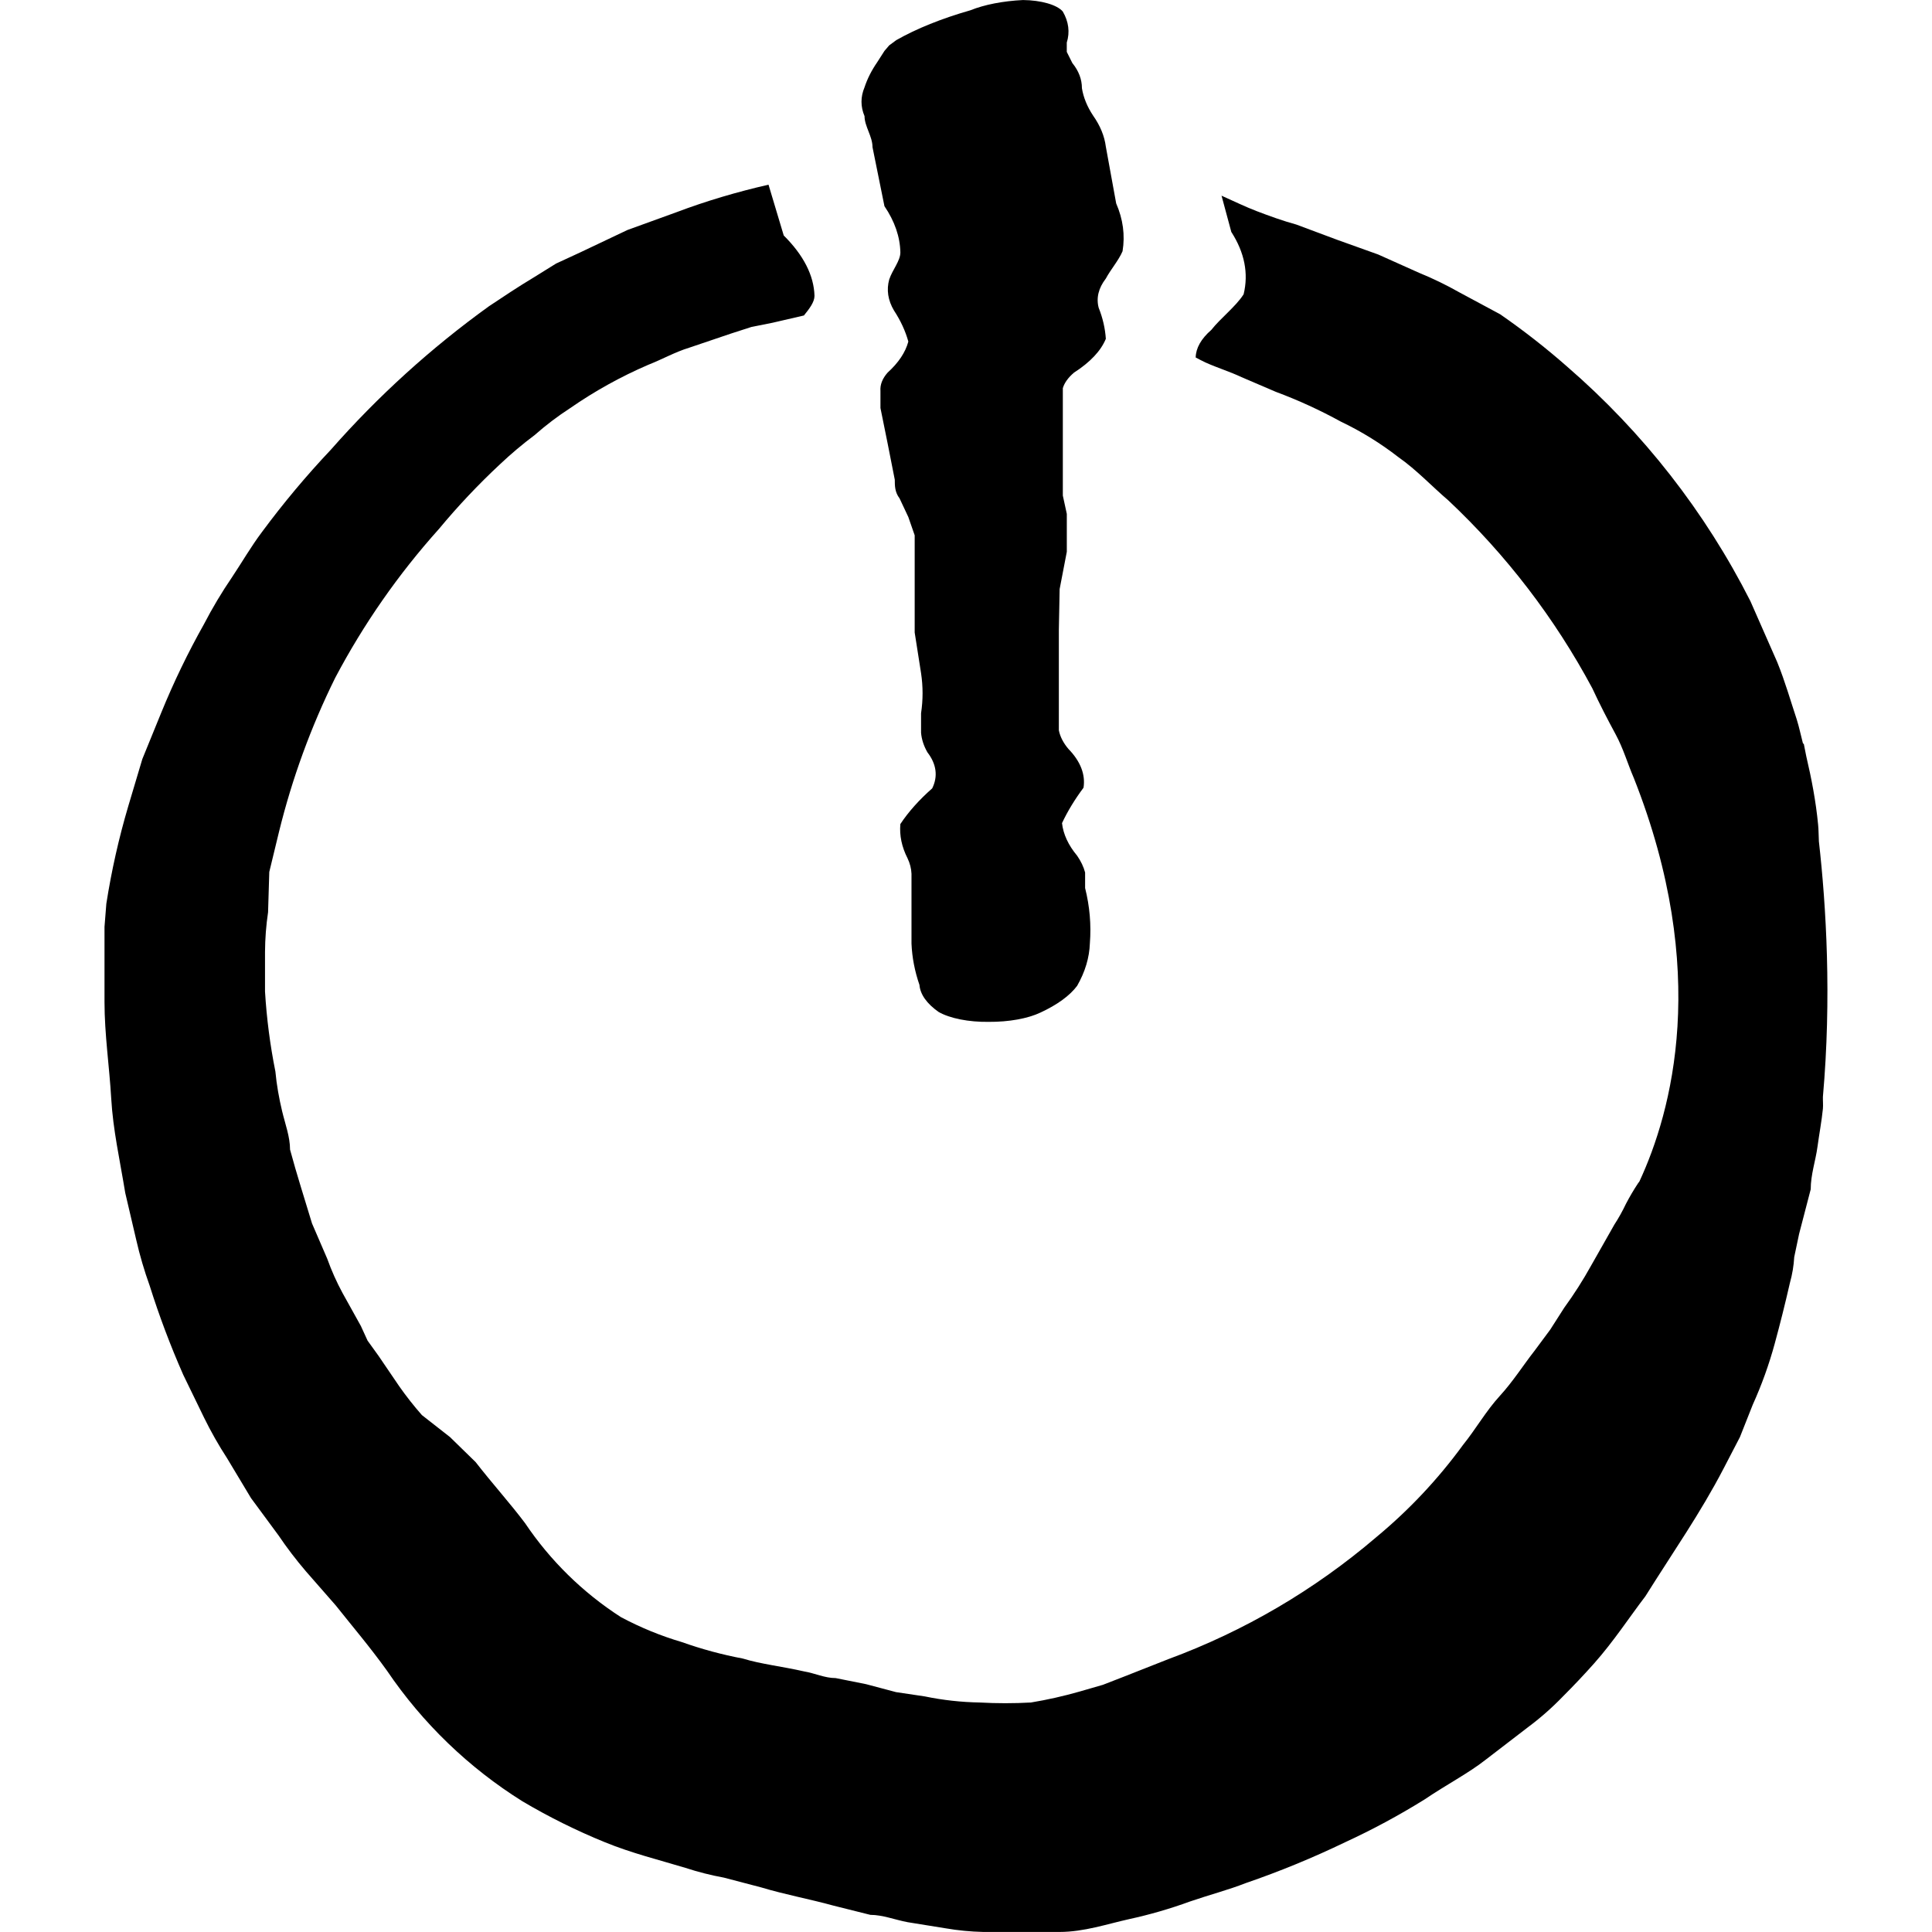<?xml version="1.0" encoding="utf-8"?>
<!-- Generator: Adobe Illustrator 24.3.0, SVG Export Plug-In . SVG Version: 6.00 Build 0)  -->
<svg version="1.1" id="Vrstva_1" xmlns="http://www.w3.org/2000/svg" xmlns:xlink="http://www.w3.org/1999/xlink" x="0px" y="0px"
	 viewBox="0 0 1000 1000" style="enable-background:new 0 0 1000 1000;" xml:space="preserve">
<g>
	<path d="M451.61,76.18l6.18,30.54c5.31,7.82,8.08,15.86,8.24,23.95c0,4.34-4.12,9-5.77,13.98c-1.49,5.37-0.66,10.81,2.47,16.07
		c3.45,5.28,5.93,10.65,7.42,16.07c-1.47,5.54-5.08,10.96-10.72,16.07c-2.7,3.05-3.95,6.26-3.71,9.48v8.84l3.71,18.32l3.71,18.81
		c0,3.05,0,6.43,2.47,9.64l4.53,9.64l3.3,9.48v9.64v19.45v21.22l3.3,21.05c1.04,6.91,1.04,13.83,0,20.73v10.13
		c0.29,3.41,1.39,6.8,3.3,10.12c4.68,6.05,5.53,12.44,2.47,18.64c-6.78,5.98-12.3,12.16-16.49,18.48
		c-0.51,5.93,0.74,11.86,3.71,17.68c1.26,2.65,1.95,5.34,2.06,8.04v36.16c0.3,7.15,1.68,14.29,4.12,21.38
		c0.4,4.9,3.79,9.69,9.89,13.98c5.81,3.34,15.62,5.29,25.97,5.14c10.35,0.08,20.23-1.7,26.79-4.82c8.71-4.04,15.17-8.75,18.96-13.82
		c4.14-7.23,6.34-14.61,6.6-22.02c0.74-9.55-0.08-19.1-2.47-28.61v-8.04c-0.77-2.93-2.15-5.83-4.12-8.68
		c-4.56-5.46-7.19-11.14-7.83-16.88c2.9-6.18,6.62-12.29,11.13-18.32c1.08-6.84-1.59-13.69-7.83-20.09
		c-2.64-3.12-4.3-6.36-4.94-9.64V367.9c0-6.75,0-13.66,0-20.73c0-7.07,0-13.98,0-21.05l0.41-21.22l3.71-19.29v-9.8V266l-2.06-9.48
		v-9.32v-18.64v-27.64c0.82-2.78,2.77-5.49,5.77-8.04c8.37-5.37,13.97-11.32,16.49-17.52c-0.36-5.38-1.6-10.75-3.71-16.07
		c-1.34-5.08-0.08-10.22,3.71-15.11c2.47-4.66,6.59-9.32,8.65-14.14c1.36-8.27,0.26-16.58-3.3-24.75l-5.36-29.41
		c-0.69-5.43-2.9-10.82-6.6-16.07c-3.06-4.63-4.99-9.37-5.77-14.14c0-4.61-1.65-8.95-4.95-13.02l-2.89-5.79v-2.57v-2.25
		c1.68-5.37,0.99-10.8-2.06-16.07c-2.96-3.48-11.21-5.86-20.61-5.95c-10.35,0.51-19.95,2.38-27.2,5.3
		c-14.91,4.27-27.86,9.48-38.33,15.43l-3.71,2.73l-2.47,2.89l-3.71,5.79c-2.95,4.28-5.15,8.63-6.59,13.02c-2.1,4.95-2.1,10,0,14.95
		C447.49,65.41,451.61,70.56,451.61,76.18z"/>
	<path d="M941.45,435.47c-0.15-2.91-0.11-5.83-0.41-8.74c-1.14-11.9-3.38-23.62-6.11-35.24c-0.77-4.03-1.28-6.42-1.28-6.42
		l-0.45-0.29c-1.09-4.12-1.92-8.3-3.2-12.37c-3.16-9.48-6-19.58-10.11-29.69l-13.9-31.59c-23.41-46.2-55.6-87.39-94.76-121.29
		c-11.04-9.72-22.65-18.79-34.74-27.16l-21.16-11.37c-6.73-3.81-13.69-7.19-20.85-10.11l-21.16-9.48l-21.16-7.58l-21.16-7.9
		c-6.95-1.9-13.9-4.42-20.53-6.95c-5.79-2.21-11.93-5.19-18.21-8l5.06,18.76c6.86,10.66,9,21.49,6.37,32.27
		c-3.98,6.29-11.94,12.36-16.72,18.44c-5.33,4.64-7.99,9.45-8.09,14.28c1.71,0.87,3.34,1.8,5.05,2.57
		c6.32,2.84,12.63,4.74,18.63,7.58l17.69,7.58c11.63,4.33,22.92,9.5,33.8,15.48c10.53,5.02,20.48,11.17,29.69,18.32
		c9.48,6.63,17.37,15.16,25.9,22.43c29.96,28.17,55.14,61.02,74.54,97.28c3.79,8.21,7.9,16.11,12,23.69
		c4.11,7.58,6.32,15.48,9.48,22.74c39.67,100.28,19.61,172.84,2.89,208.82c-0.24,0.31-0.43,0.59-0.68,0.9
		c-2.29,3.47-4.4,7.05-6.32,10.74c-1.76,3.71-3.76,7.3-6,10.74l-1.81,3.2l0,0l0,0l-10.19,17.96c-4.18,7.54-8.82,14.82-13.9,21.79
		l-7.27,11.37l-8.21,11.06c-5.69,7.26-11.05,15.79-18,23.37c-6.95,7.58-12.32,17.06-18.95,25.27
		c-12.91,17.7-27.98,33.72-44.85,47.69c-31.88,27.27-68.34,48.66-107.71,63.17l-22.42,8.84l-11.37,4.42l-12,3.47
		c-8.31,2.38-16.74,4.28-25.27,5.69c-8.84,0.49-17.69,0.49-26.53,0c-9.55-0.17-19.07-1.22-28.43-3.16l-14.84-2.21l-15.48-4.11
		l-15.79-3.16c-5.69,0-10.74-2.53-16.42-3.47c-11.06-2.53-22.43-3.79-31.59-6.63c-10.73-2.02-21.29-4.87-31.59-8.53
		c-10.94-3.23-21.53-7.57-31.59-12.95c-19.67-12.67-36.54-29.22-49.59-48.64c-7.58-10.11-16.74-20.22-25.58-31.59l-13.27-12.95
		l-14.53-11.37c-4.16-4.73-8.07-9.69-11.69-14.85l-10.74-15.79l-5.69-7.9l-3.47-7.58l-9.48-17.06c-3.08-5.69-5.72-11.6-7.9-17.69
		l-7.9-18.32c-3.79-12.63-7.9-25.27-11.37-38.22c0-6.63-2.53-13.27-4.11-19.9c-1.58-6.63-2.84-13.58-3.48-20.53
		c-2.74-13.65-4.53-27.48-5.37-41.38v-20.53c0.04-6.87,0.57-13.73,1.58-20.53l0.63-20.85l5.05-20.85
		c6.76-27.51,16.5-54.2,29.06-79.6c14.67-27.8,32.7-53.68,53.7-77.07c9.8-11.82,20.36-23,31.59-33.48
		c5.71-5.39,11.72-10.45,18-15.16c5.76-5.08,11.88-9.72,18.32-13.9c12.69-8.81,26.24-16.32,40.43-22.43
		c7.26-2.84,13.9-6.63,21.16-8.84l21.48-7.27l10.74-3.47l11.05-2.21l16.15-3.74c2.84-3.53,5.47-6.93,5.47-10.18
		c-0.31-10.54-5.66-21.03-15.92-31.23l-7.88-26.29c-16.21,3.71-32.17,8.4-47.72,14.28l-25.27,9.16l-24.64,11.69l-12.32,5.69
		l-11.69,7.26c-7.9,4.74-15.48,9.79-23.06,14.85c-29.97,21.6-57.41,46.49-81.81,74.22c-12.74,13.49-24.66,27.73-35.69,42.64
		c-5.69,7.58-10.42,15.79-15.48,23.37c-5.33,7.81-10.18,15.93-14.53,24.32c-8.32,14.79-15.7,30.09-22.11,45.8l-9.79,24.01
		l-7.26,24.32c-4.91,16.57-8.7,33.46-11.37,50.54l-0.95,12v13.27c0,8.53,0,17.06,0,25.58c0,16.74,2.53,33.48,3.47,49.91
		c0.95,16.42,4.42,31.59,7.27,48.96l5.69,24.32c1.84,8.03,4.16,15.94,6.95,23.69c4.94,15.68,10.74,31.07,17.37,46.11l10.74,22.11
		c3.57,7.29,7.58,14.36,12,21.16l12.32,20.53l14.21,19.27c4.38,6.48,9.13,12.7,14.21,18.64l15.48,17.69
		c8.53,10.74,17.69,21.48,26.53,33.8c18.41,27.17,42.29,50.19,70.12,67.59c13.67,8.09,27.92,15.17,42.64,21.16
		c13.9,5.69,28.11,9.16,41.69,13.27c6.51,2.13,13.16,3.82,19.9,5.05l19.27,5.05c12.63,3.79,24.95,6,37.59,9.48l18.95,4.74
		c6.32,0,12.63,2.53,19.27,3.79l19.58,3.16c6.47,1.12,13.02,1.75,19.58,1.9c13.58,0,26.85,0,39.48,0c12.63,0,24.64-4.11,36.01-6.63
		c10.72-2.33,21.28-5.39,31.59-9.16c10.11-3.47,19.9-6,28.74-9.48c17.56-6.03,34.76-13.1,51.48-21.16
		c14.13-6.51,27.84-13.9,41.06-22.11c11.69-7.9,22.74-13.58,31.59-20.53l21.79-16.74c6.54-4.86,12.67-10.25,18.32-16.11
		c5.69-5.69,11.05-11.37,16.11-17.06c10.11-11.37,18.32-24.01,26.53-34.74c14.85-23.69,28.43-42.96,40.43-66.01l8.53-16.42
		l6.63-16.74c4.62-10.21,8.42-20.77,11.37-31.59c2.84-10.42,5.37-20.53,7.9-31.59c1.21-4.33,1.95-8.78,2.21-13.27l2.53-12l6-23.06
		c0-7.58,2.53-14.84,3.47-21.79c0.95-6.95,2.21-13.58,2.84-19.9c0.18-2.05-0.05-4.1,0-6.16
		C948.07,516.43,945.25,469.09,941.45,435.47z"/>
</g>
</svg>
